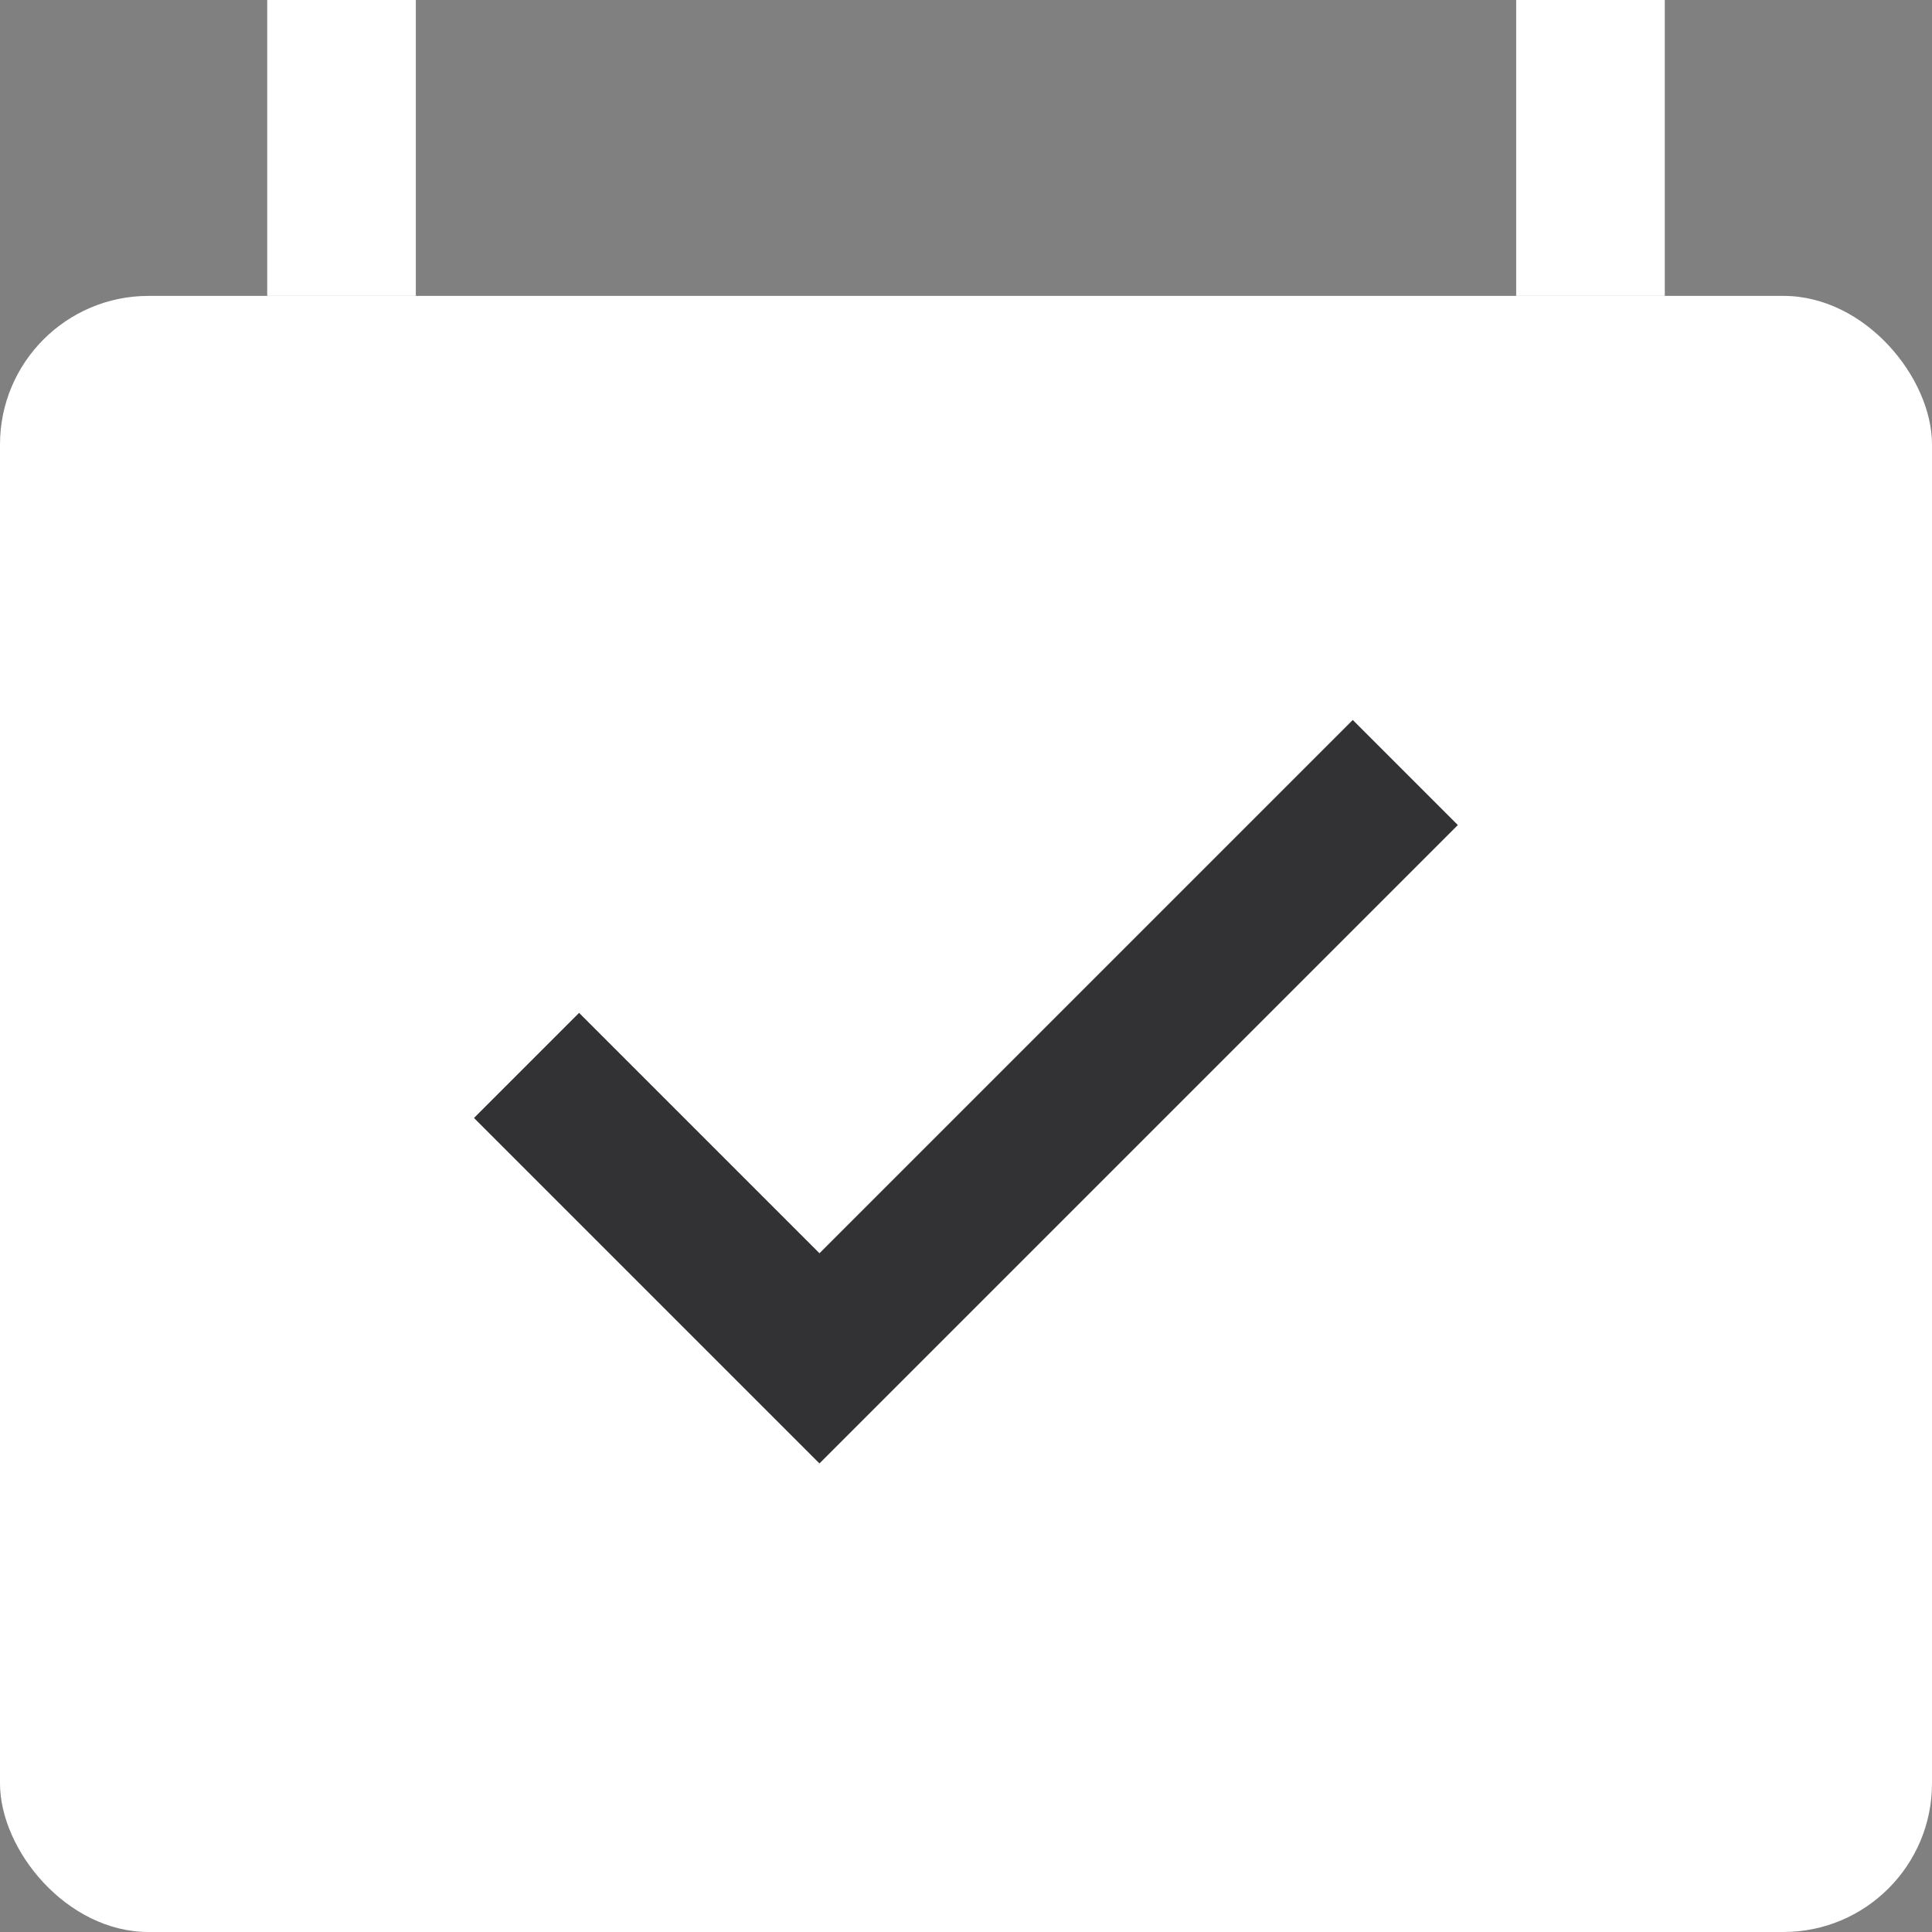 <svg xmlns="http://www.w3.org/2000/svg" width="13" height="13" viewBox="0 0 13 13"><rect x="0" y="0" width="13" height="13" fill="#808080" stroke="none"/><defs><style>.a,.b{fill:#fff;}.b{stroke:#323234;}.b,.c{stroke-miterlimit:10;}.c{fill:none;stroke:#fff;}</style></defs><rect class="a" width="13" height="11.009" rx="1" transform="translate(0 1.991)"/><path class="b" d="M-2456.671,1240.03l-3.942,3.942-1.971-1.971" transform="translate(2466.127 -1234.832)"/><g transform="translate(2.298)"><line class="c" y2="1.991" transform="translate(0)"/><line class="c" y2="1.991" transform="translate(8.404)"/></g></svg>